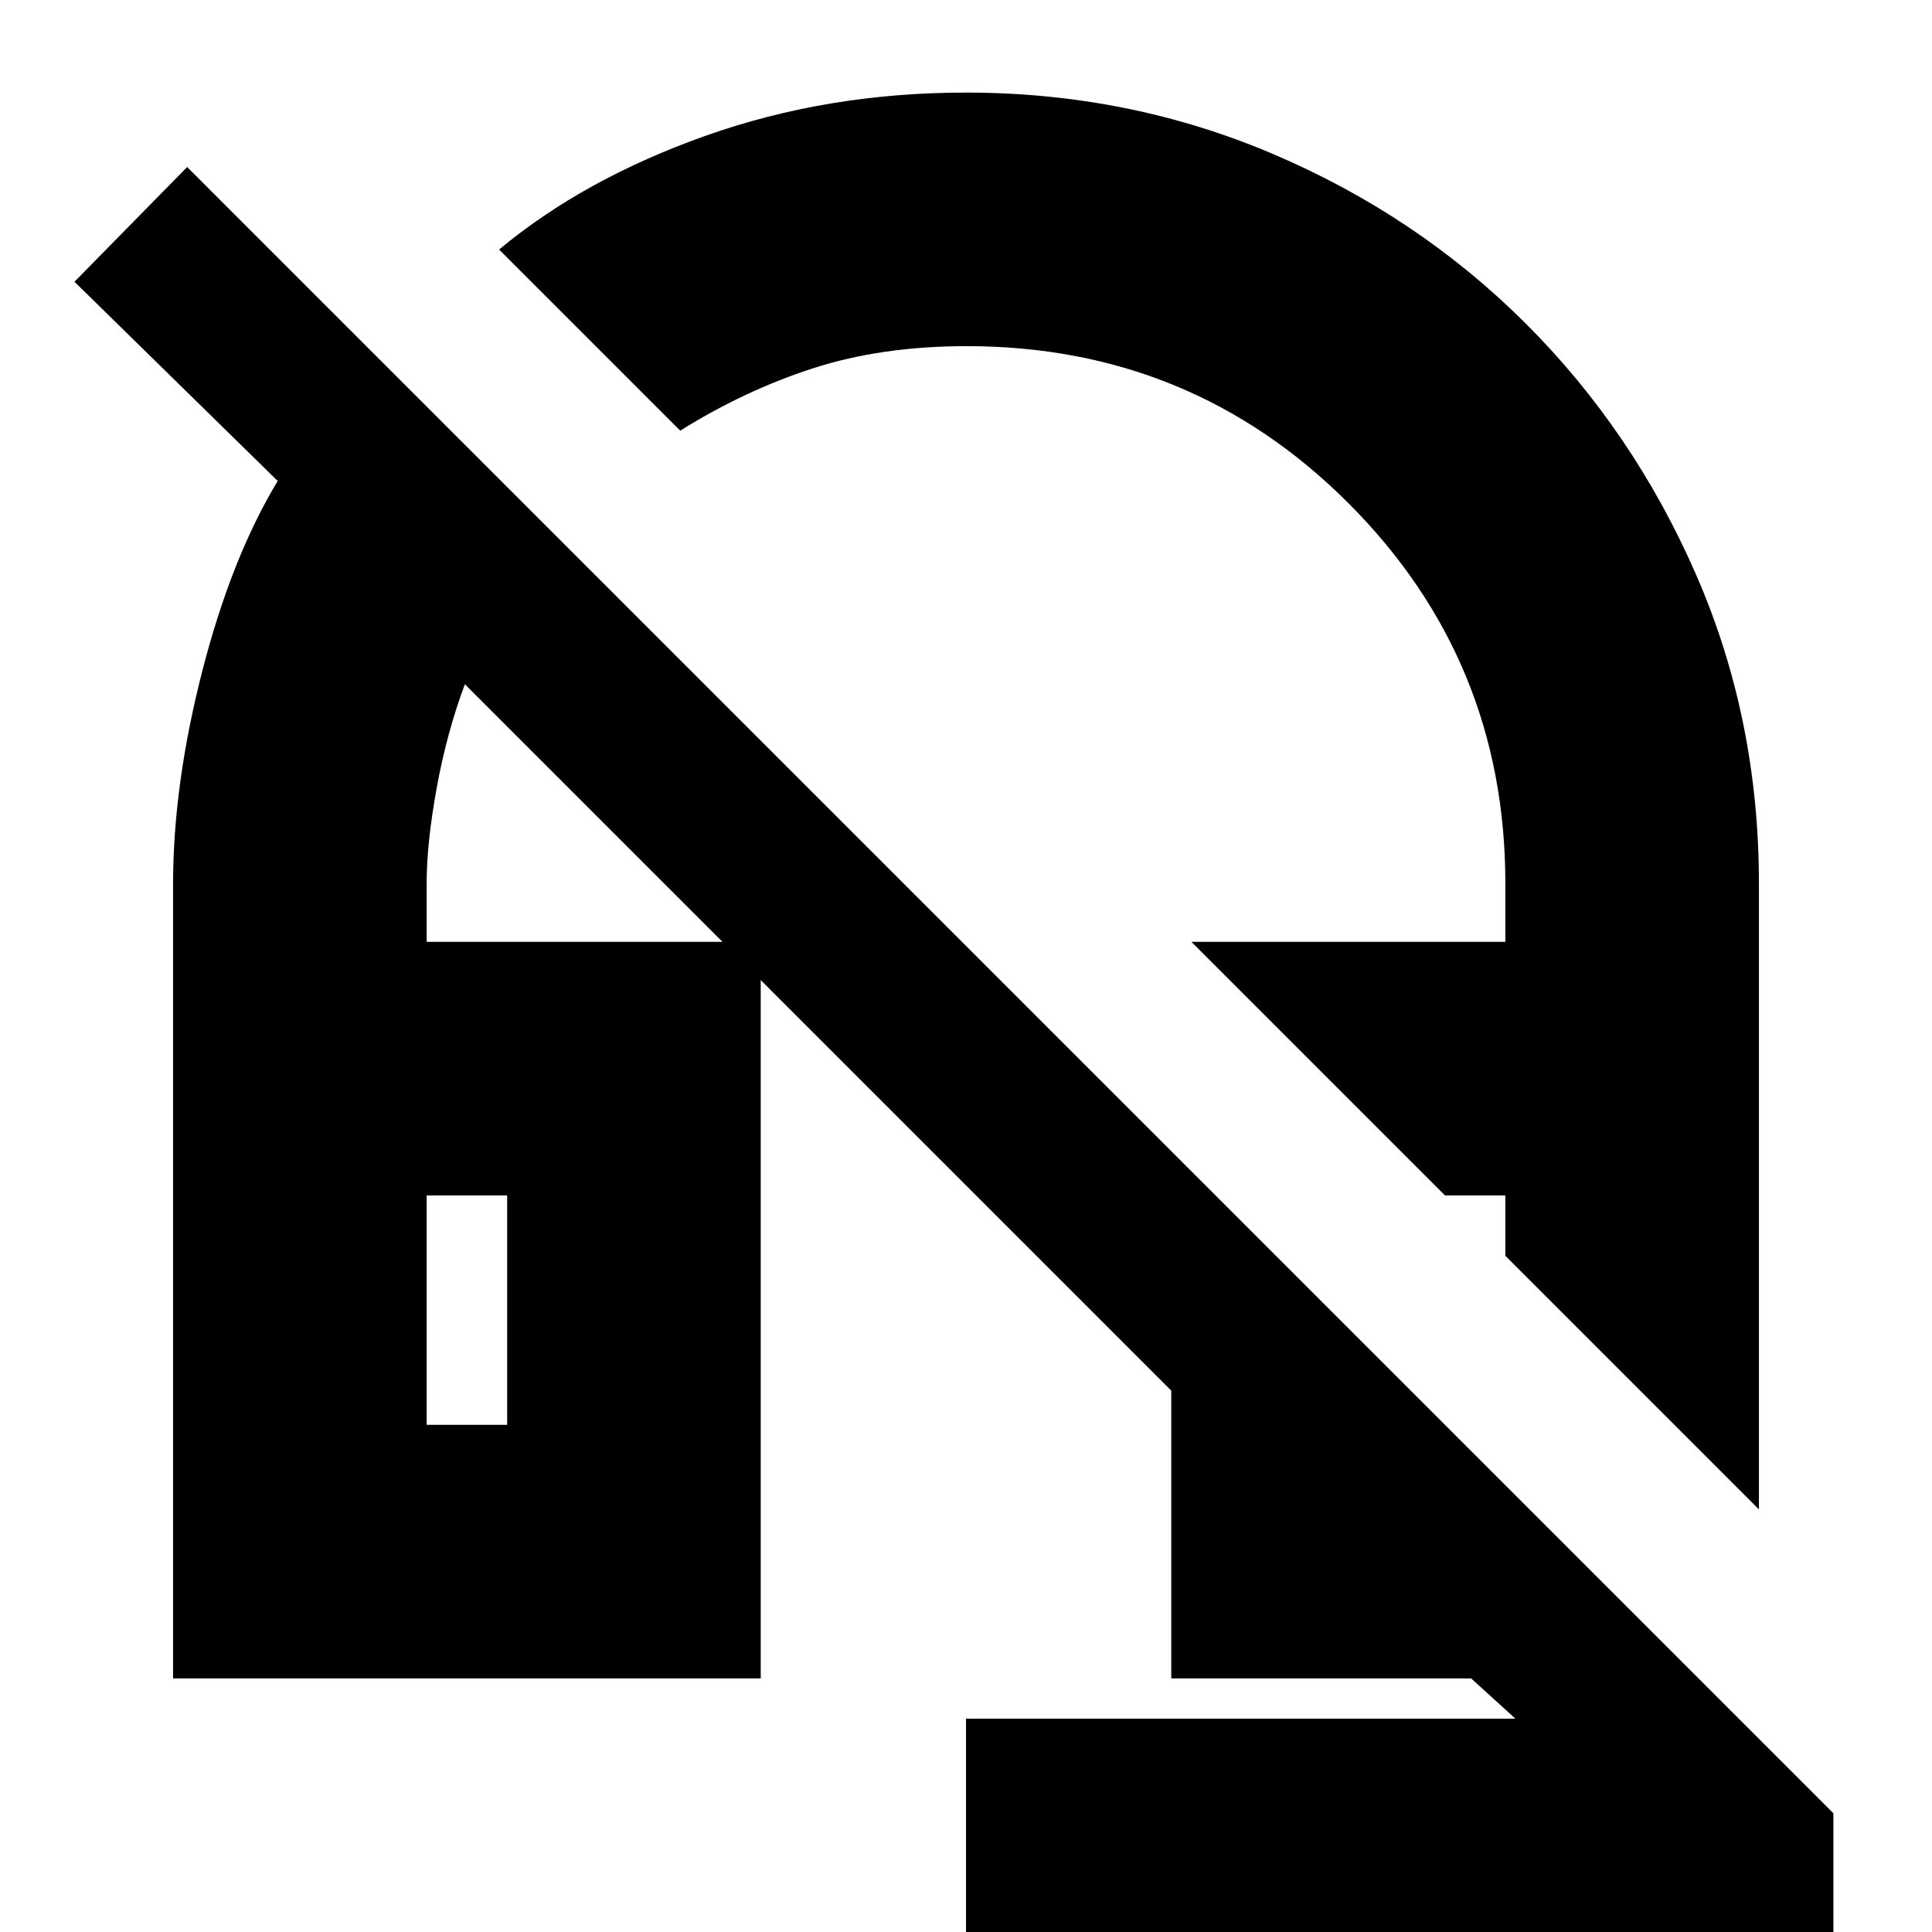 <svg xmlns="http://www.w3.org/2000/svg" height="24" viewBox="0 -960 960 960" width="24"><path d="M874-210 748-336v-30h-30L592-492h156v-29q0-111-78-189t-189.65-78Q438-788 404-777q-34 11-66 31l-90-90q42-35 102.5-56.5T480-914q80.99 0 152.67 30.57 71.69 30.56 125.32 84.05 53.63 53.5 84.82 125Q874-602.88 874-521v311ZM480 0v-106h273l-22-20H582v-143L231-620q-9 24-14 51.5t-5 47.25V-492h166v366H86v-394.67Q86-570 100.5-626.5T138-721L37-820l56-57L911-59V0H480ZM212-252h40v-114h-40v114Zm0-114h40-40Zm506 0h30-30Z"/></svg>